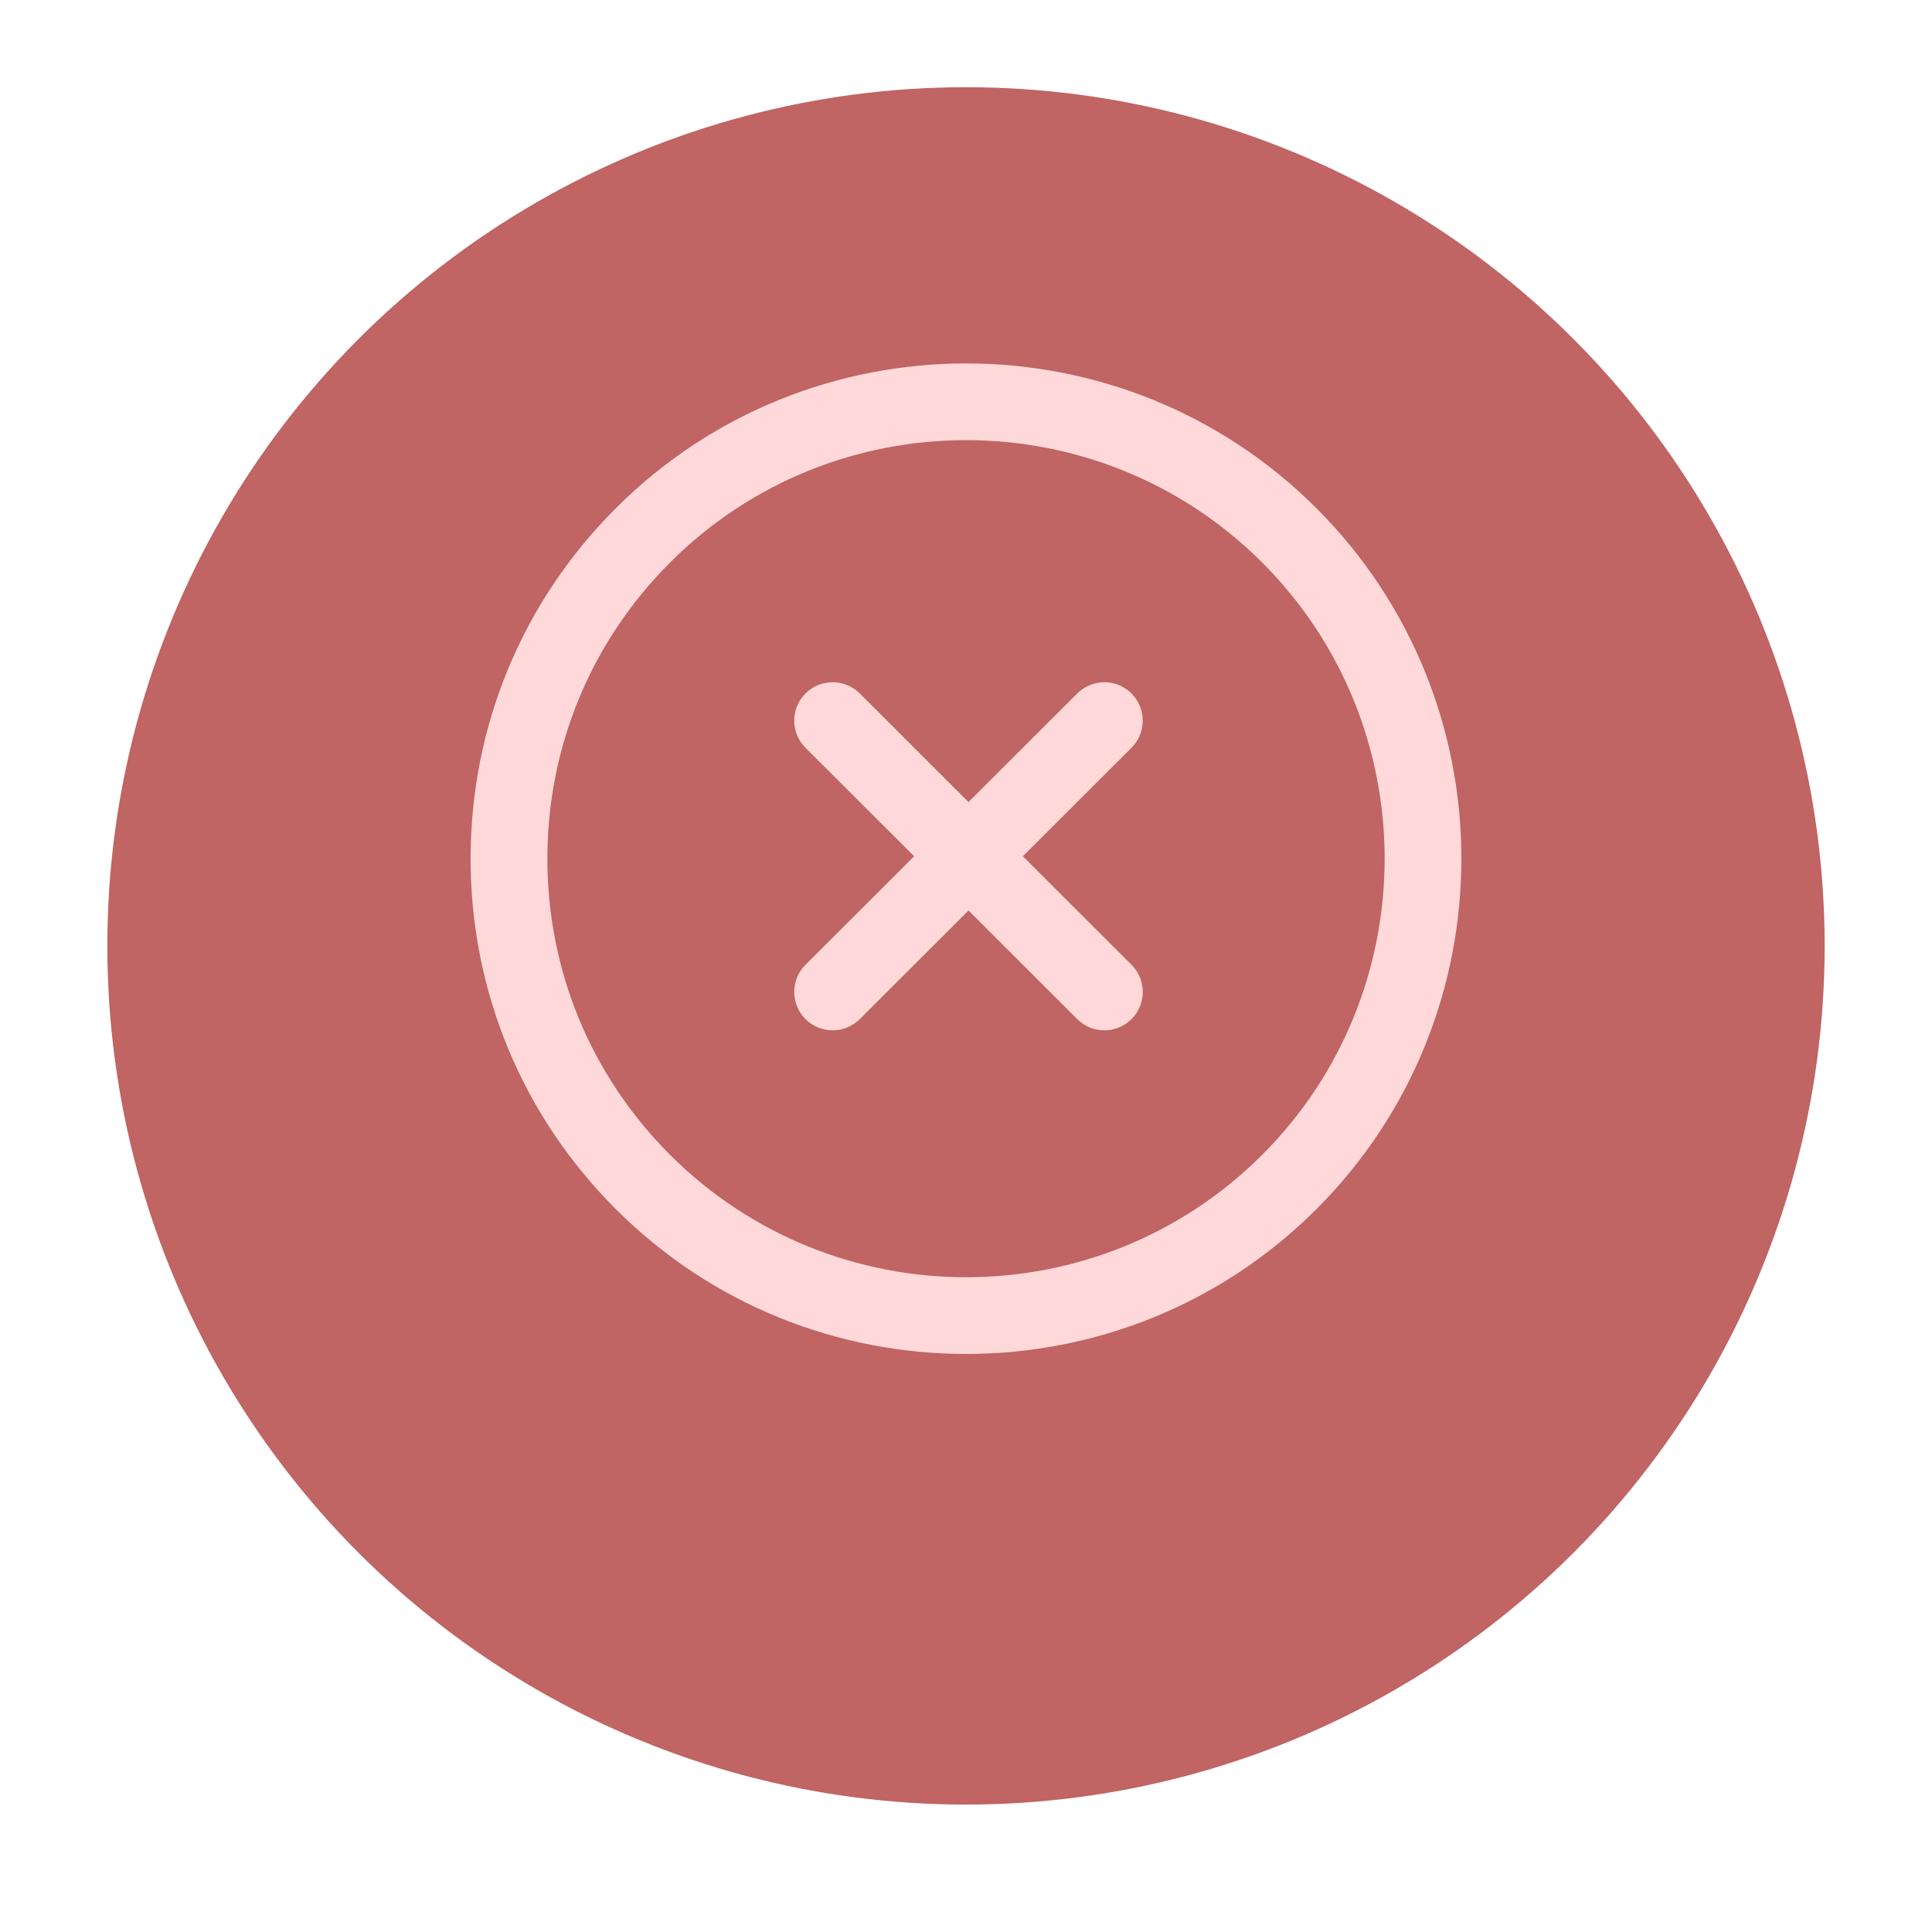 <svg width="72" height="71" viewBox="0 0 72 71" fill="none" xmlns="http://www.w3.org/2000/svg">
<g filter="url(#filter0_d_1722_8342)">
<circle cx="36" cy="32" r="32" fill="#C06464"/>
</g>
<g clip-path="url(#clip0_1722_8342)">
<path d="M49.062 18.943C41.863 11.744 30.146 11.744 22.947 18.943C19.459 22.431 17.538 27.069 17.538 32.001C17.538 36.932 19.459 41.57 22.947 45.057C26.547 48.657 31.276 50.457 36.004 50.457C40.733 50.457 45.462 48.657 49.062 45.057C56.261 37.858 56.261 26.143 49.062 18.943ZM47.04 43.034C40.955 49.119 31.054 49.119 24.969 43.034C22.023 40.088 20.399 36.169 20.399 32.001C20.399 27.832 22.023 23.913 24.969 20.965C31.054 14.88 40.955 14.882 47.04 20.965C53.123 27.05 53.123 36.951 47.04 43.034Z" fill="#FFD9D9"/>
<path d="M42.168 35.954L38.118 31.91L42.168 27.867C42.726 27.309 42.726 26.404 42.169 25.844C41.61 25.284 40.705 25.285 40.145 25.843L36.093 29.889L32.041 25.843C31.482 25.285 30.576 25.284 30.017 25.844C29.459 26.404 29.459 27.309 30.018 27.867L34.068 31.91L30.018 35.954C29.459 36.512 29.459 37.417 30.017 37.977C30.296 38.257 30.664 38.396 31.03 38.396C31.396 38.396 31.762 38.255 32.041 37.978L36.093 33.931L40.145 37.978C40.424 38.257 40.791 38.396 41.157 38.396C41.523 38.396 41.891 38.255 42.169 37.977C42.727 37.417 42.727 36.512 42.168 35.954Z" fill="#FFD9D9"/>
</g>
<defs>
<filter id="filter0_d_1722_8342" x="0.75" y="0" width="70.5" height="70.5" filterUnits="userSpaceOnUse" color-interpolation-filters="sRGB">
<feFlood flood-opacity="0" result="BackgroundImageFix"/>
<feColorMatrix in="SourceAlpha" type="matrix" values="0 0 0 0 0 0 0 0 0 0 0 0 0 0 0 0 0 0 127 0" result="hardAlpha"/>
<feOffset dy="3.25"/>
<feGaussianBlur stdDeviation="1.625"/>
<feComposite in2="hardAlpha" operator="out"/>
<feColorMatrix type="matrix" values="0 0 0 0 0 0 0 0 0 0 0 0 0 0 0 0 0 0 0.25 0"/>
<feBlend mode="normal" in2="BackgroundImageFix" result="effect1_dropShadow_1722_8342"/>
<feBlend mode="normal" in="SourceGraphic" in2="effect1_dropShadow_1722_8342" result="shape"/>
</filter>
<clipPath id="clip0_1722_8342">
<rect width="36.923" height="36.923" fill="white" transform="translate(17.538 13.539)"/>
</clipPath>
</defs>
</svg>
